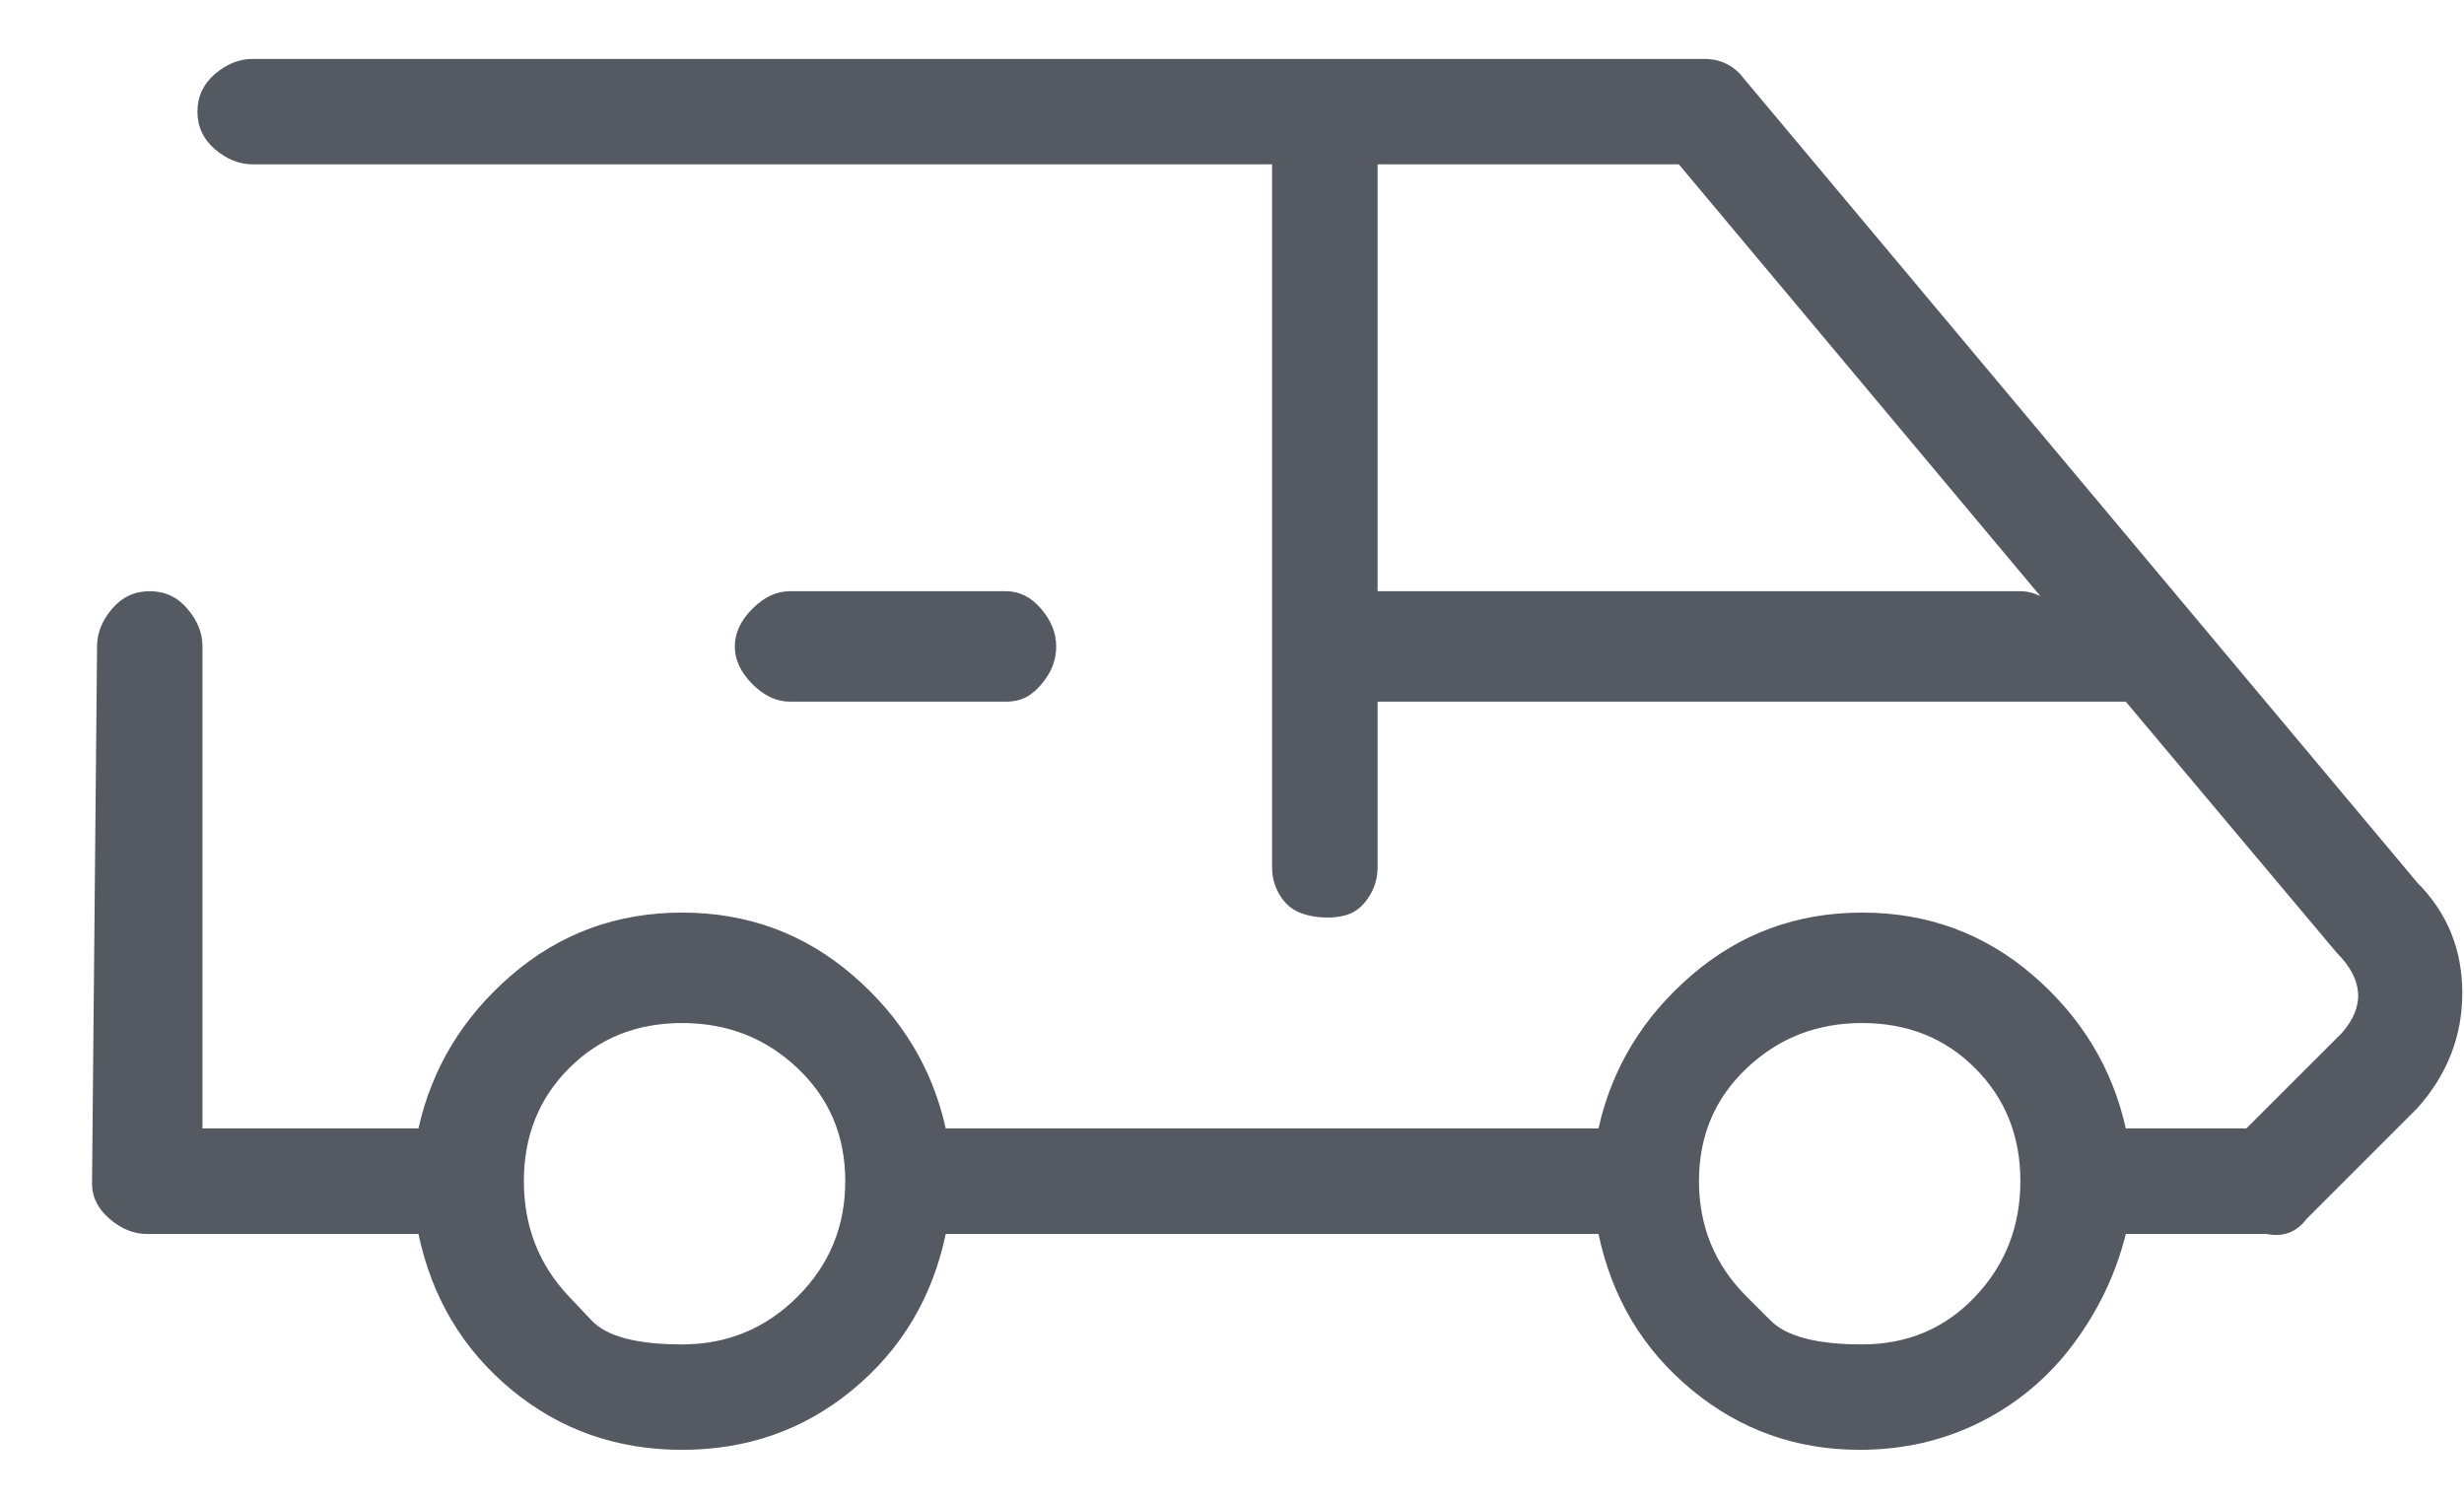 <svg width="23" height="14" viewBox="0 0 23 14" fill="none" xmlns="http://www.w3.org/2000/svg">
<path d="M19.843 6.55H18.859H12.859V8.097C12.859 8.19 12.835 8.276 12.789 8.354C12.742 8.433 12.687 8.487 12.624 8.519C12.562 8.55 12.484 8.565 12.39 8.565C12.296 8.565 12.21 8.55 12.132 8.519C12.054 8.487 11.992 8.433 11.945 8.354C11.898 8.276 11.874 8.19 11.874 8.097V1.581C11.874 1.581 11.874 1.565 11.874 1.534H2.359C2.234 1.534 2.117 1.487 2.007 1.394C1.898 1.3 1.843 1.183 1.843 1.042C1.843 0.901 1.898 0.784 2.007 0.69C2.117 0.597 2.234 0.55 2.359 0.55H15.906C16.062 0.55 16.187 0.612 16.281 0.737L22.562 8.237C22.843 8.519 22.984 8.862 22.984 9.269C22.984 9.675 22.843 10.034 22.562 10.347L21.531 11.378C21.437 11.503 21.312 11.55 21.156 11.519H19.843C19.75 11.894 19.585 12.237 19.351 12.55C19.117 12.862 18.828 13.104 18.484 13.276C18.14 13.448 17.765 13.534 17.359 13.534C16.765 13.534 16.242 13.347 15.789 12.972C15.335 12.597 15.046 12.112 14.921 11.519H8.828C8.703 12.112 8.414 12.597 7.96 12.972C7.507 13.347 6.976 13.534 6.367 13.534C5.757 13.534 5.226 13.347 4.773 12.972C4.32 12.597 4.031 12.112 3.906 11.519H1.374C1.249 11.519 1.132 11.472 1.023 11.378C0.914 11.284 0.859 11.175 0.859 11.05L0.906 6.034C0.906 5.909 0.953 5.792 1.046 5.683C1.14 5.573 1.257 5.519 1.398 5.519C1.539 5.519 1.656 5.573 1.749 5.683C1.843 5.792 1.89 5.909 1.89 6.034V10.534H3.906C4.031 9.972 4.32 9.495 4.773 9.104C5.226 8.714 5.757 8.519 6.367 8.519C6.976 8.519 7.507 8.714 7.96 9.104C8.414 9.495 8.703 9.972 8.828 10.534H14.921C15.046 9.972 15.335 9.495 15.789 9.104C16.242 8.714 16.773 8.519 17.382 8.519C17.992 8.519 18.523 8.714 18.976 9.104C19.429 9.495 19.718 9.972 19.843 10.534H20.968L21.859 9.644C22.078 9.394 22.062 9.144 21.812 8.894L19.843 6.55ZM15.671 1.534H12.859C12.859 1.565 12.859 1.581 12.859 1.581V5.519H18.859C18.921 5.519 18.984 5.534 19.046 5.565L15.671 1.534ZM9.39 6.55H7.374C7.249 6.55 7.132 6.495 7.023 6.386C6.914 6.276 6.859 6.159 6.859 6.034C6.859 5.909 6.914 5.792 7.023 5.683C7.132 5.573 7.249 5.519 7.374 5.519H9.39C9.515 5.519 9.624 5.573 9.718 5.683C9.812 5.792 9.859 5.909 9.859 6.034C9.859 6.128 9.835 6.214 9.789 6.292C9.742 6.37 9.687 6.433 9.624 6.479C9.562 6.526 9.484 6.55 9.39 6.55ZM16.304 12.104C16.304 12.104 16.378 12.179 16.527 12.327C16.675 12.476 16.96 12.55 17.382 12.55C17.804 12.55 18.156 12.401 18.437 12.104C18.718 11.808 18.859 11.448 18.859 11.026C18.859 10.604 18.718 10.253 18.437 9.972C18.156 9.69 17.804 9.55 17.382 9.55C16.96 9.55 16.601 9.69 16.304 9.972C16.007 10.253 15.859 10.604 15.859 11.026C15.859 11.448 16.007 11.808 16.304 12.104ZM5.312 12.104C5.312 12.104 5.382 12.179 5.523 12.327C5.664 12.476 5.945 12.55 6.367 12.55C6.789 12.55 7.148 12.401 7.445 12.104C7.742 11.808 7.89 11.448 7.89 11.026C7.89 10.604 7.742 10.253 7.445 9.972C7.148 9.69 6.789 9.55 6.367 9.55C5.945 9.55 5.593 9.69 5.312 9.972C5.031 10.253 4.89 10.604 4.89 11.026C4.89 11.448 5.031 11.808 5.312 12.104Z" fill="#545962"/>
</svg>
